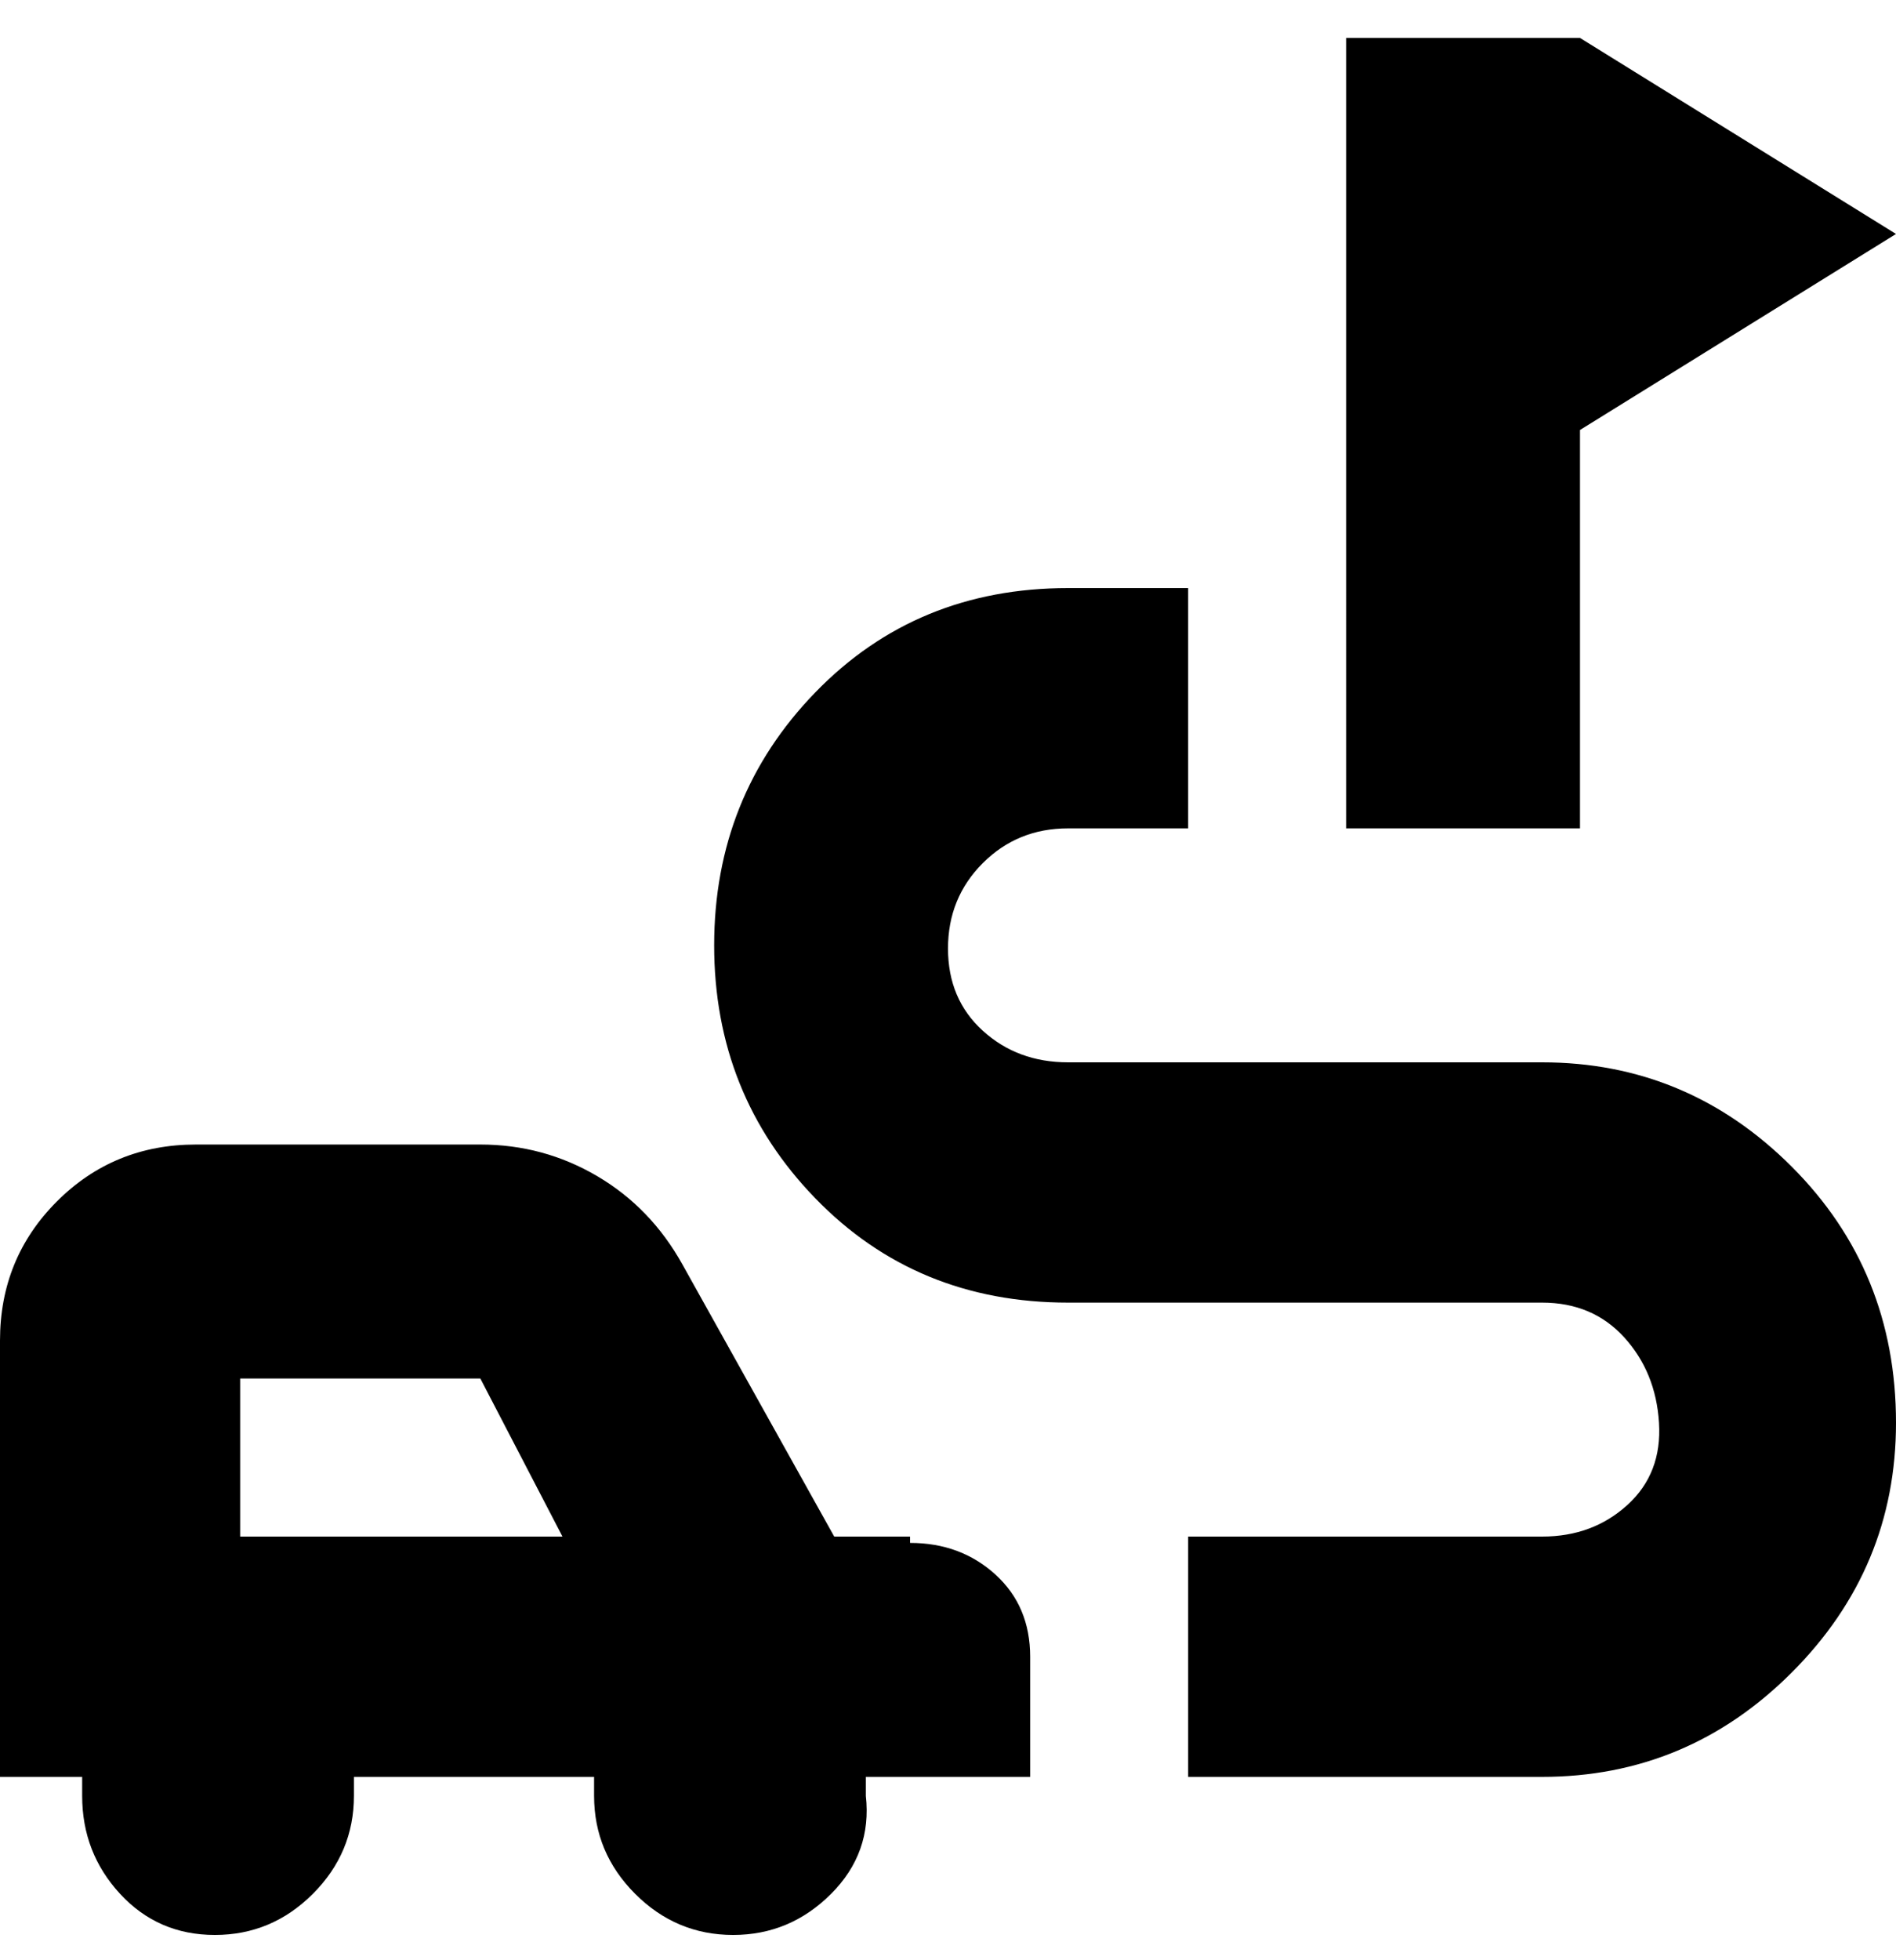 <svg viewBox="0 0 300 310" xmlns="http://www.w3.org/2000/svg"><path d="M144 243h-12l-24-43q-5-9-13.5-14T76 181H31q-13 0-22 9t-9 22v69h13v3q0 9 6 15.5t15 6.5q9 0 15.5-6.5T56 284v-3h38v3q0 9 6.5 15.5T116 306q9 0 15.5-6.5T137 284v-3h26v-19q0-8-5.5-13t-13.5-5v-1zm-106 0v-25h38l13 25H38zm212-112h-37V6h37l50 31-50 31v63zm50 94q0 23-16.5 39.5T244 281h-56v-38h56q8 0 13.5-5t5-13q-.5-8-5.5-13.5t-13-5.5h-75q-24 0-40-16.5t-16-40q0-23.5 16-40T169 93h19v38h-19q-8 0-13.5 5.5T150 150q0 8 5.5 13t13.5 5h75q23 0 39.5 16.5T300 225z"/></svg>